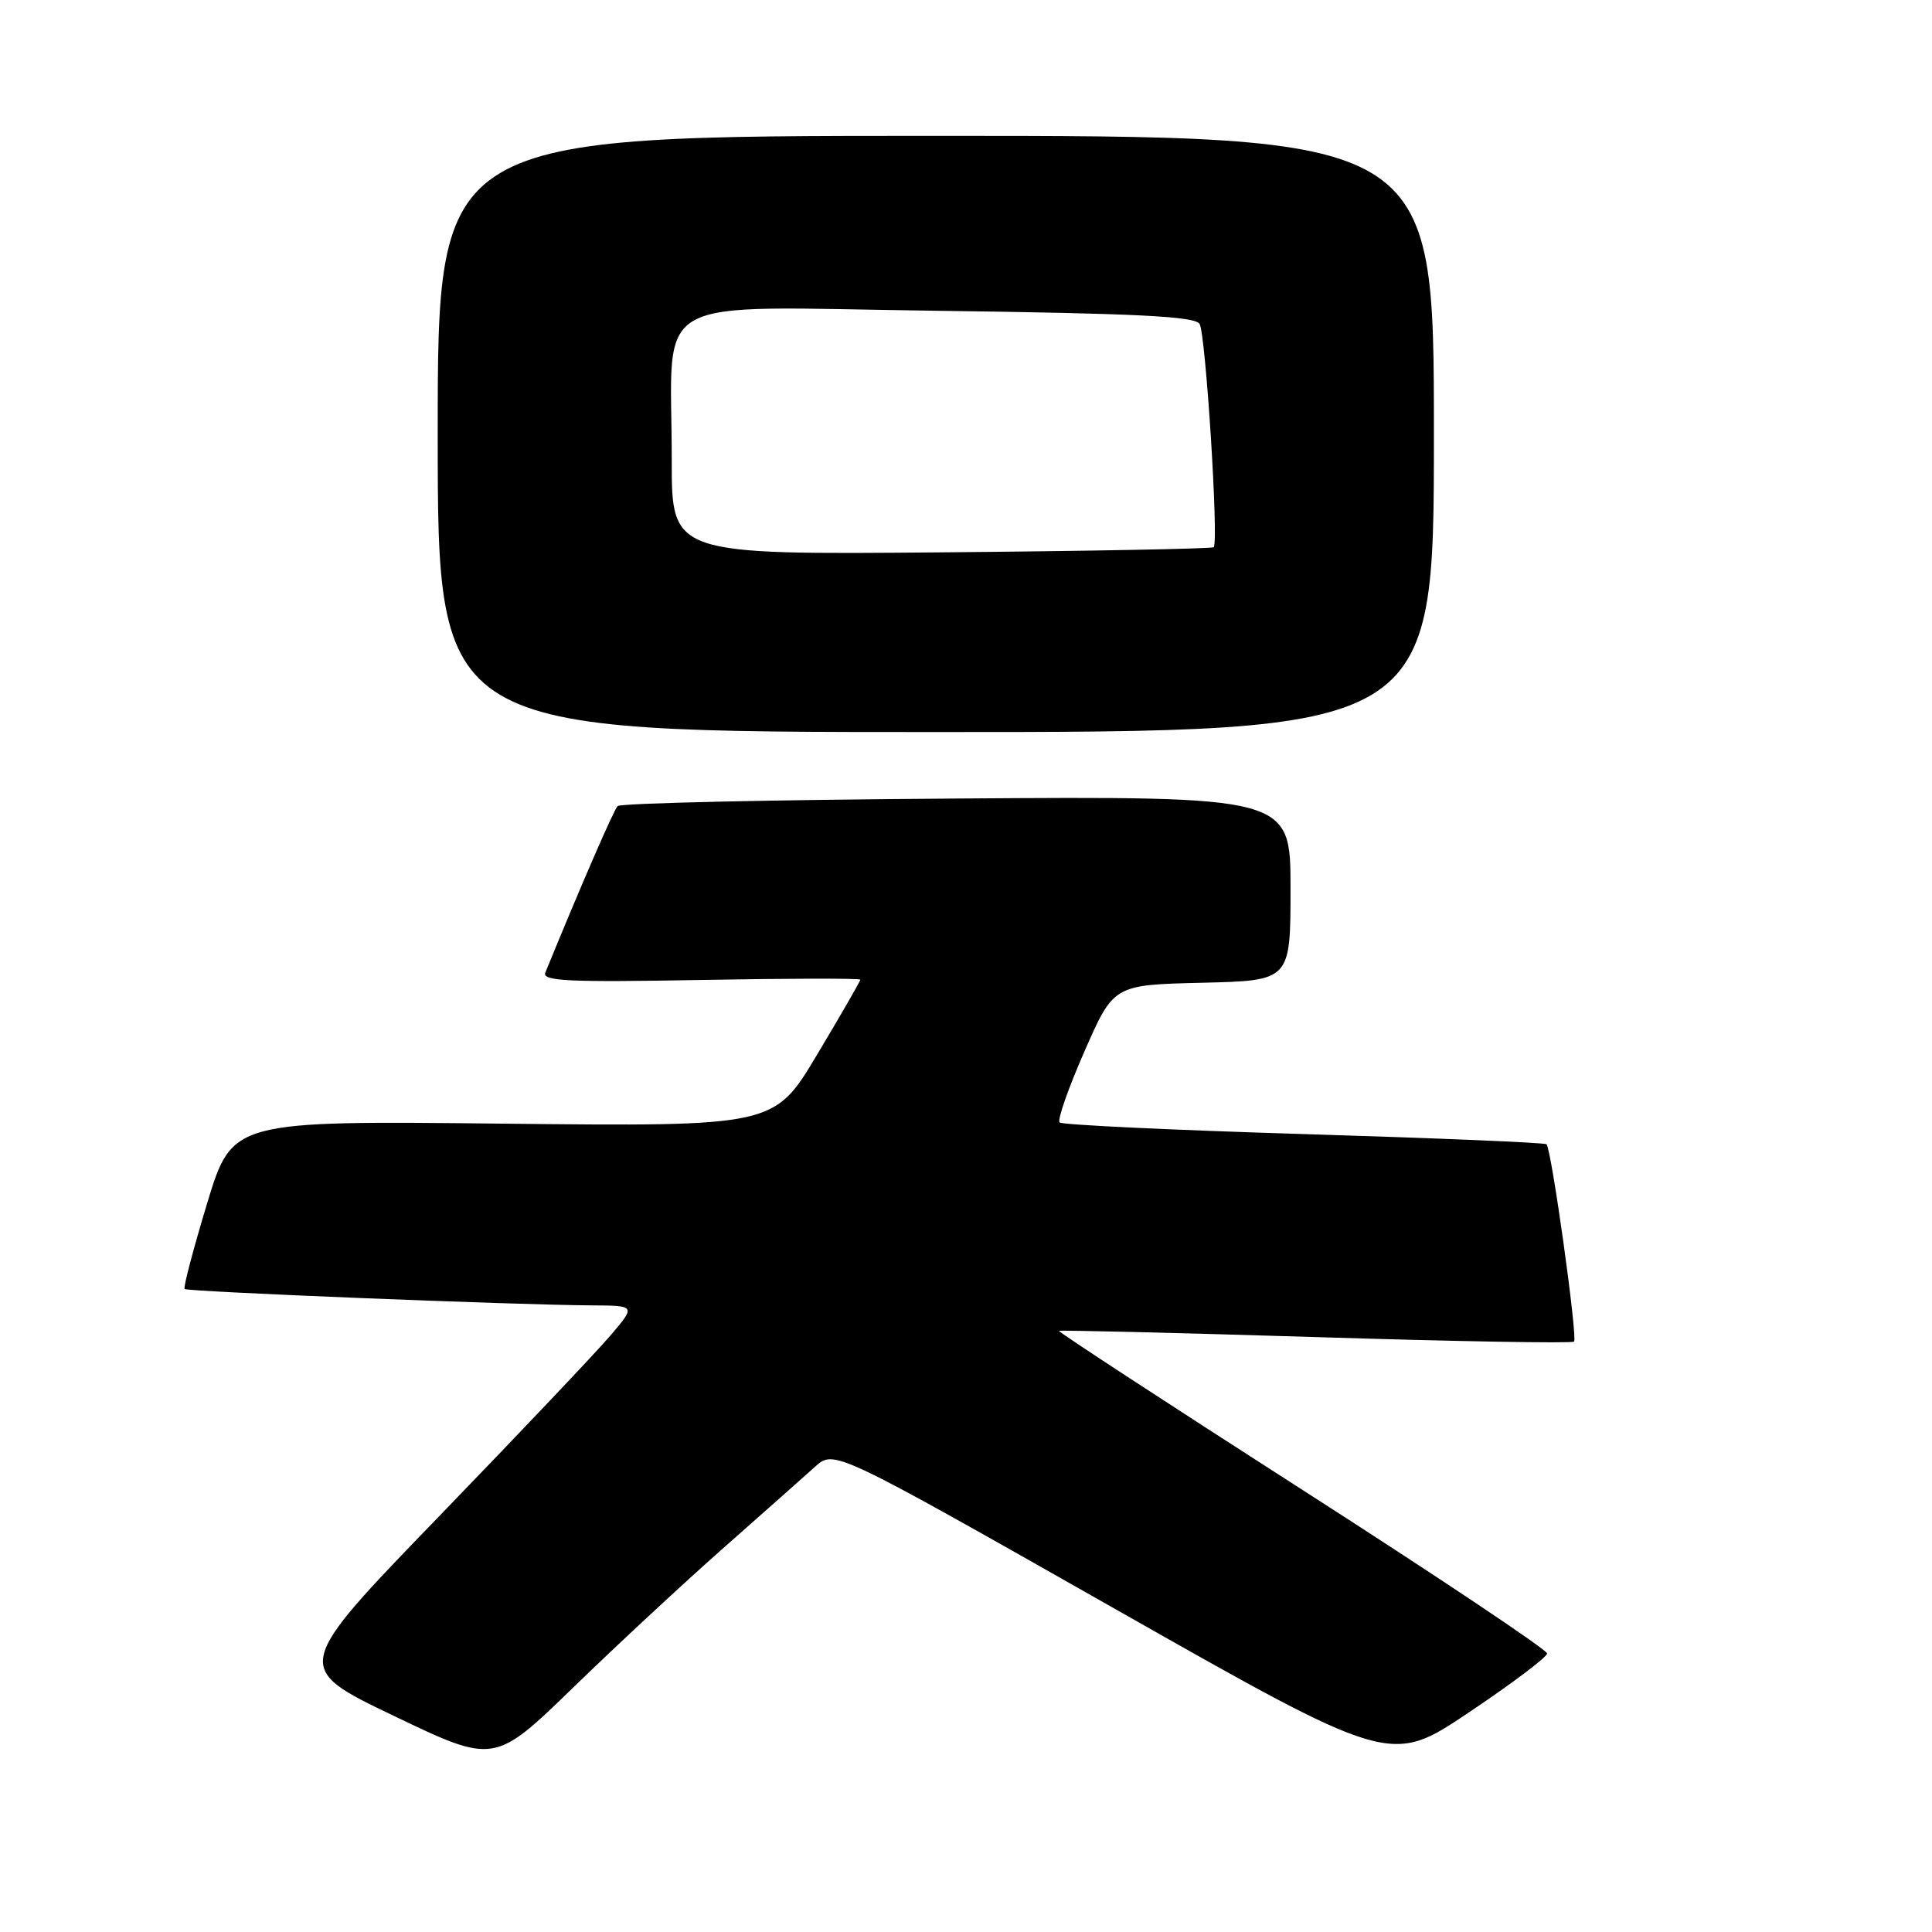 <?xml version="1.0" encoding="UTF-8" standalone="no"?>
<!DOCTYPE svg PUBLIC "-//W3C//DTD SVG 1.1//EN" "http://www.w3.org/Graphics/SVG/1.1/DTD/svg11.dtd" >
<svg xmlns="http://www.w3.org/2000/svg" xmlns:xlink="http://www.w3.org/1999/xlink" version="1.1" viewBox="0 0 256 256">
 <g >
 <path fill="currentColor"
d=" M 96.00 204.99 C 101.22 200.38 106.63 195.59 108.01 194.34 C 110.53 192.08 110.53 192.08 147.38 212.98 C 184.23 233.89 184.23 233.89 194.61 226.92 C 200.33 223.09 205.00 219.57 205.00 219.09 C 205.00 218.61 190.40 208.85 172.55 197.40 C 154.70 185.95 140.19 176.47 140.32 176.35 C 140.44 176.23 155.75 176.60 174.33 177.17 C 192.91 177.75 208.32 178.02 208.57 177.77 C 209.07 177.26 205.57 152.22 204.92 151.62 C 204.69 151.40 190.21 150.80 172.74 150.27 C 155.27 149.74 140.72 149.05 140.40 148.73 C 140.08 148.41 141.56 144.18 143.69 139.33 C 147.56 130.50 147.56 130.50 159.28 130.22 C 171.00 129.94 171.00 129.94 171.00 117.72 C 171.00 105.50 171.00 105.50 126.75 105.81 C 102.41 105.97 82.20 106.42 81.84 106.81 C 81.31 107.36 77.07 117.11 72.26 128.87 C 71.79 130.00 75.25 130.17 92.85 129.85 C 104.48 129.64 114.00 129.62 114.00 129.81 C 114.00 130.00 111.43 134.46 108.29 139.71 C 102.59 149.27 102.59 149.27 66.68 148.89 C 30.77 148.50 30.77 148.50 27.44 159.47 C 25.61 165.51 24.27 170.61 24.46 170.80 C 24.83 171.16 68.31 172.91 78.38 172.97 C 84.26 173.00 84.26 173.00 80.88 176.97 C 79.02 179.15 68.80 189.94 58.16 200.94 C 38.81 220.95 38.81 220.95 52.16 227.35 C 65.50 233.75 65.50 233.75 76.00 223.56 C 81.78 217.95 90.78 209.59 96.00 204.99 Z  M 190.00 57.50 C 190.00 18.00 190.00 18.00 124.00 18.00 C 58.00 18.00 58.00 18.00 58.00 57.50 C 58.00 97.00 58.00 97.00 124.00 97.00 C 190.00 97.00 190.00 97.00 190.00 57.50 Z  M 89.01 61.00 C 89.03 38.48 85.13 40.68 124.23 41.18 C 150.60 41.53 158.33 41.91 158.95 42.92 C 159.76 44.24 161.51 71.82 160.82 72.51 C 160.62 72.71 144.38 73.02 124.73 73.19 C 89.00 73.50 89.00 73.50 89.01 61.00 Z "/>
</g>
</svg>